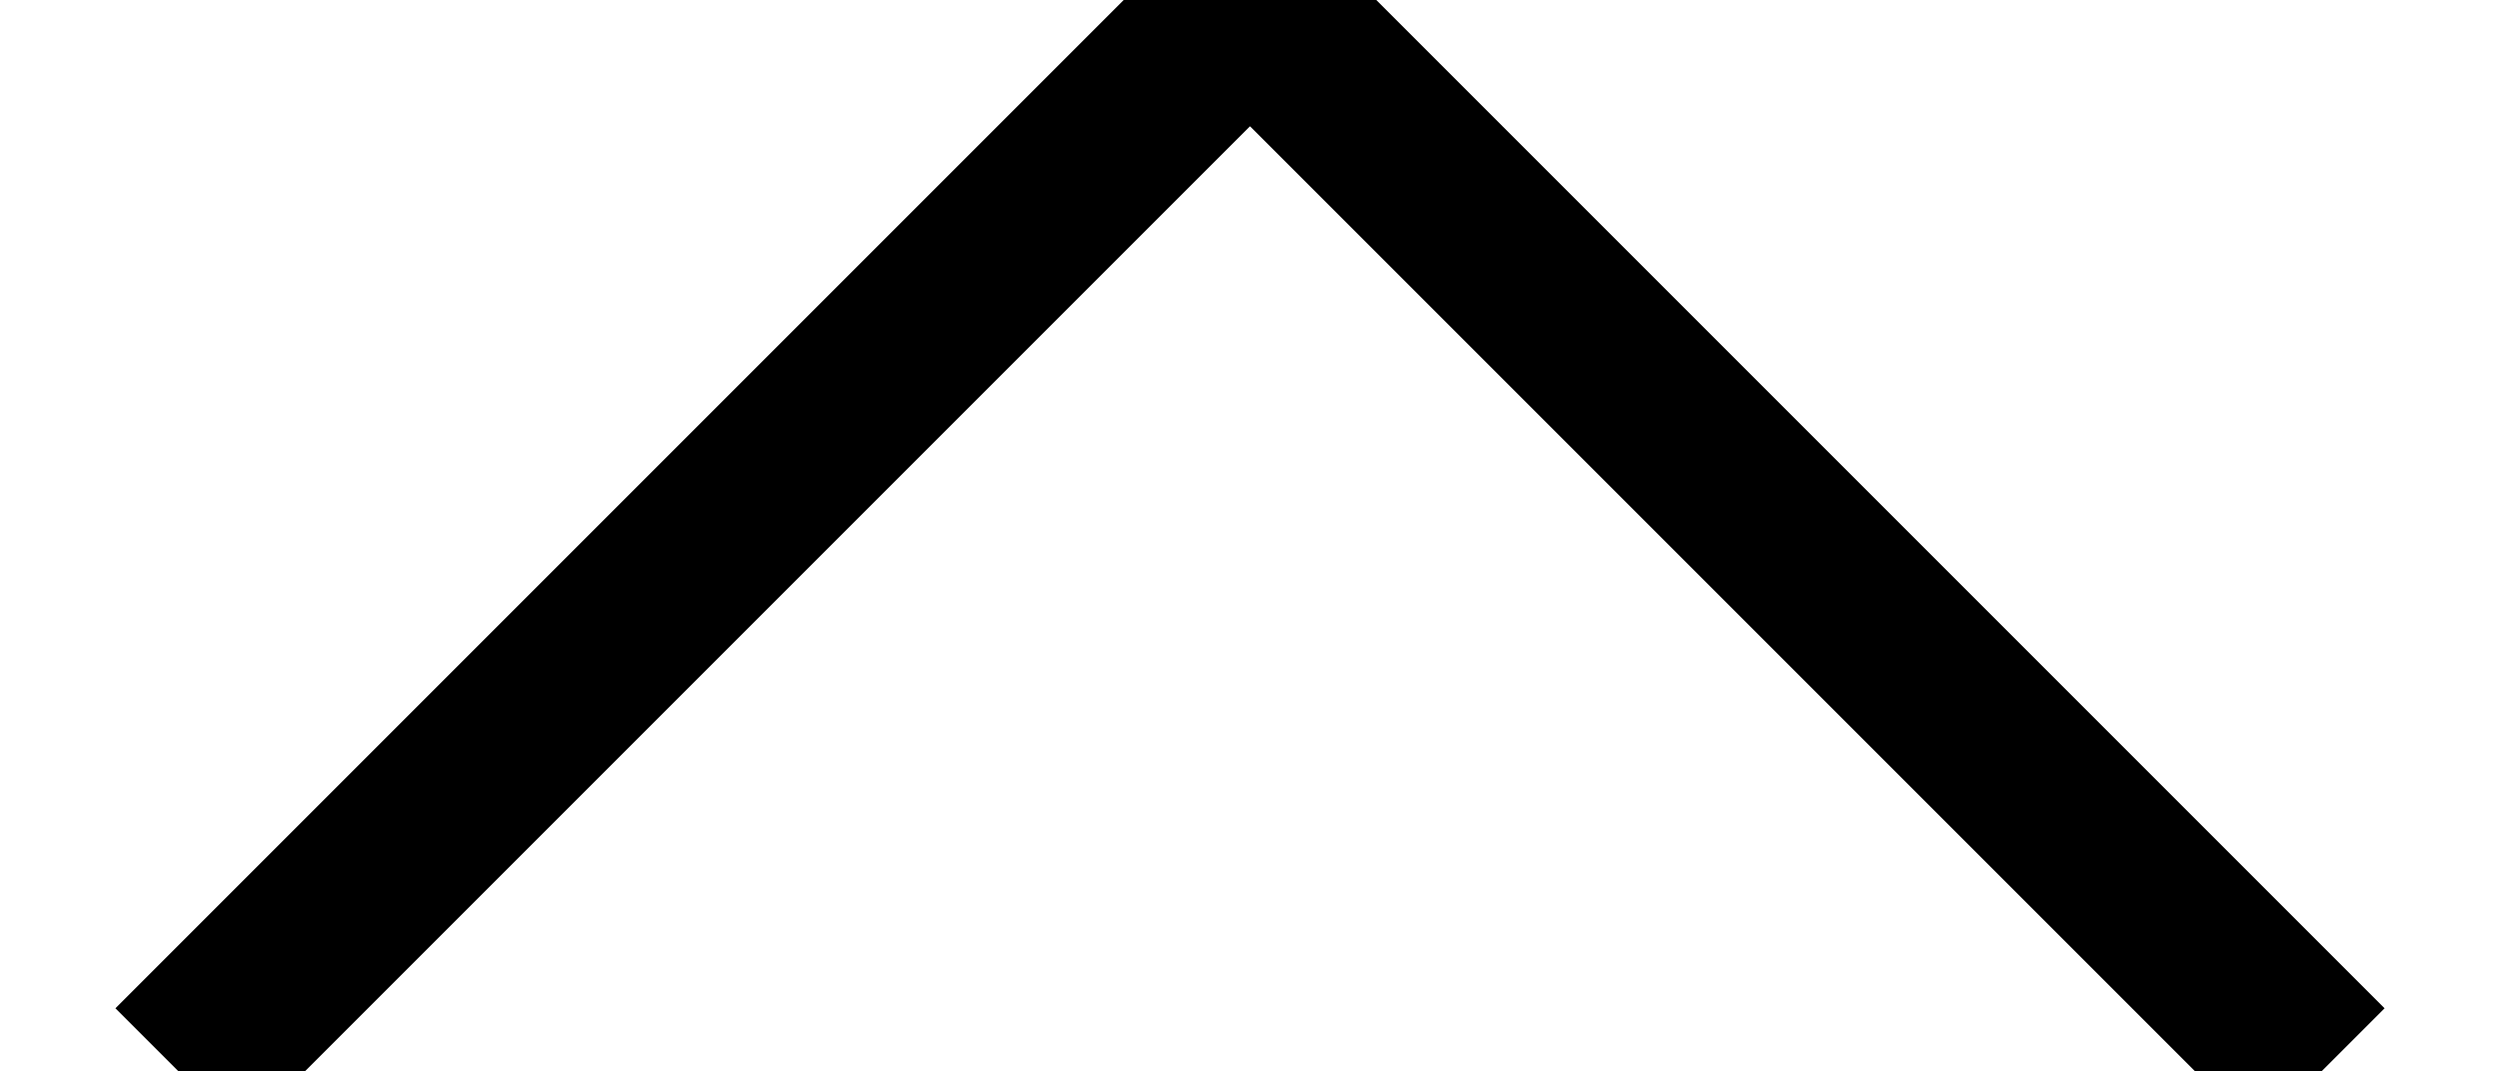 <?xml version="1.0" encoding="UTF-8"?>
<svg width="14px" height="6px" viewBox="0 0 14 6" version="1.1" xmlns="http://www.w3.org/2000/svg"
     xmlns:xlink="http://www.w3.org/1999/xlink">
    <!-- Generator: Sketch 51 (57462) - http://www.bohemiancoding.com/sketch -->
    <title>Shape</title>
    <desc>Created with Sketch.</desc>
    <defs></defs>
    <g id="Page-1" stroke="none" stroke-width="1" fill="none" fill-rule="evenodd">
        <g id="more-info-closed" transform="translate(1, 0)" stroke="#000000">
            <polyline id="Shape" transform="translate(6, 3) scale(1, -1) translate(-6, -3) "
                      points="0 0 6 6 12 0"></polyline>
        </g>
    </g>
</svg>